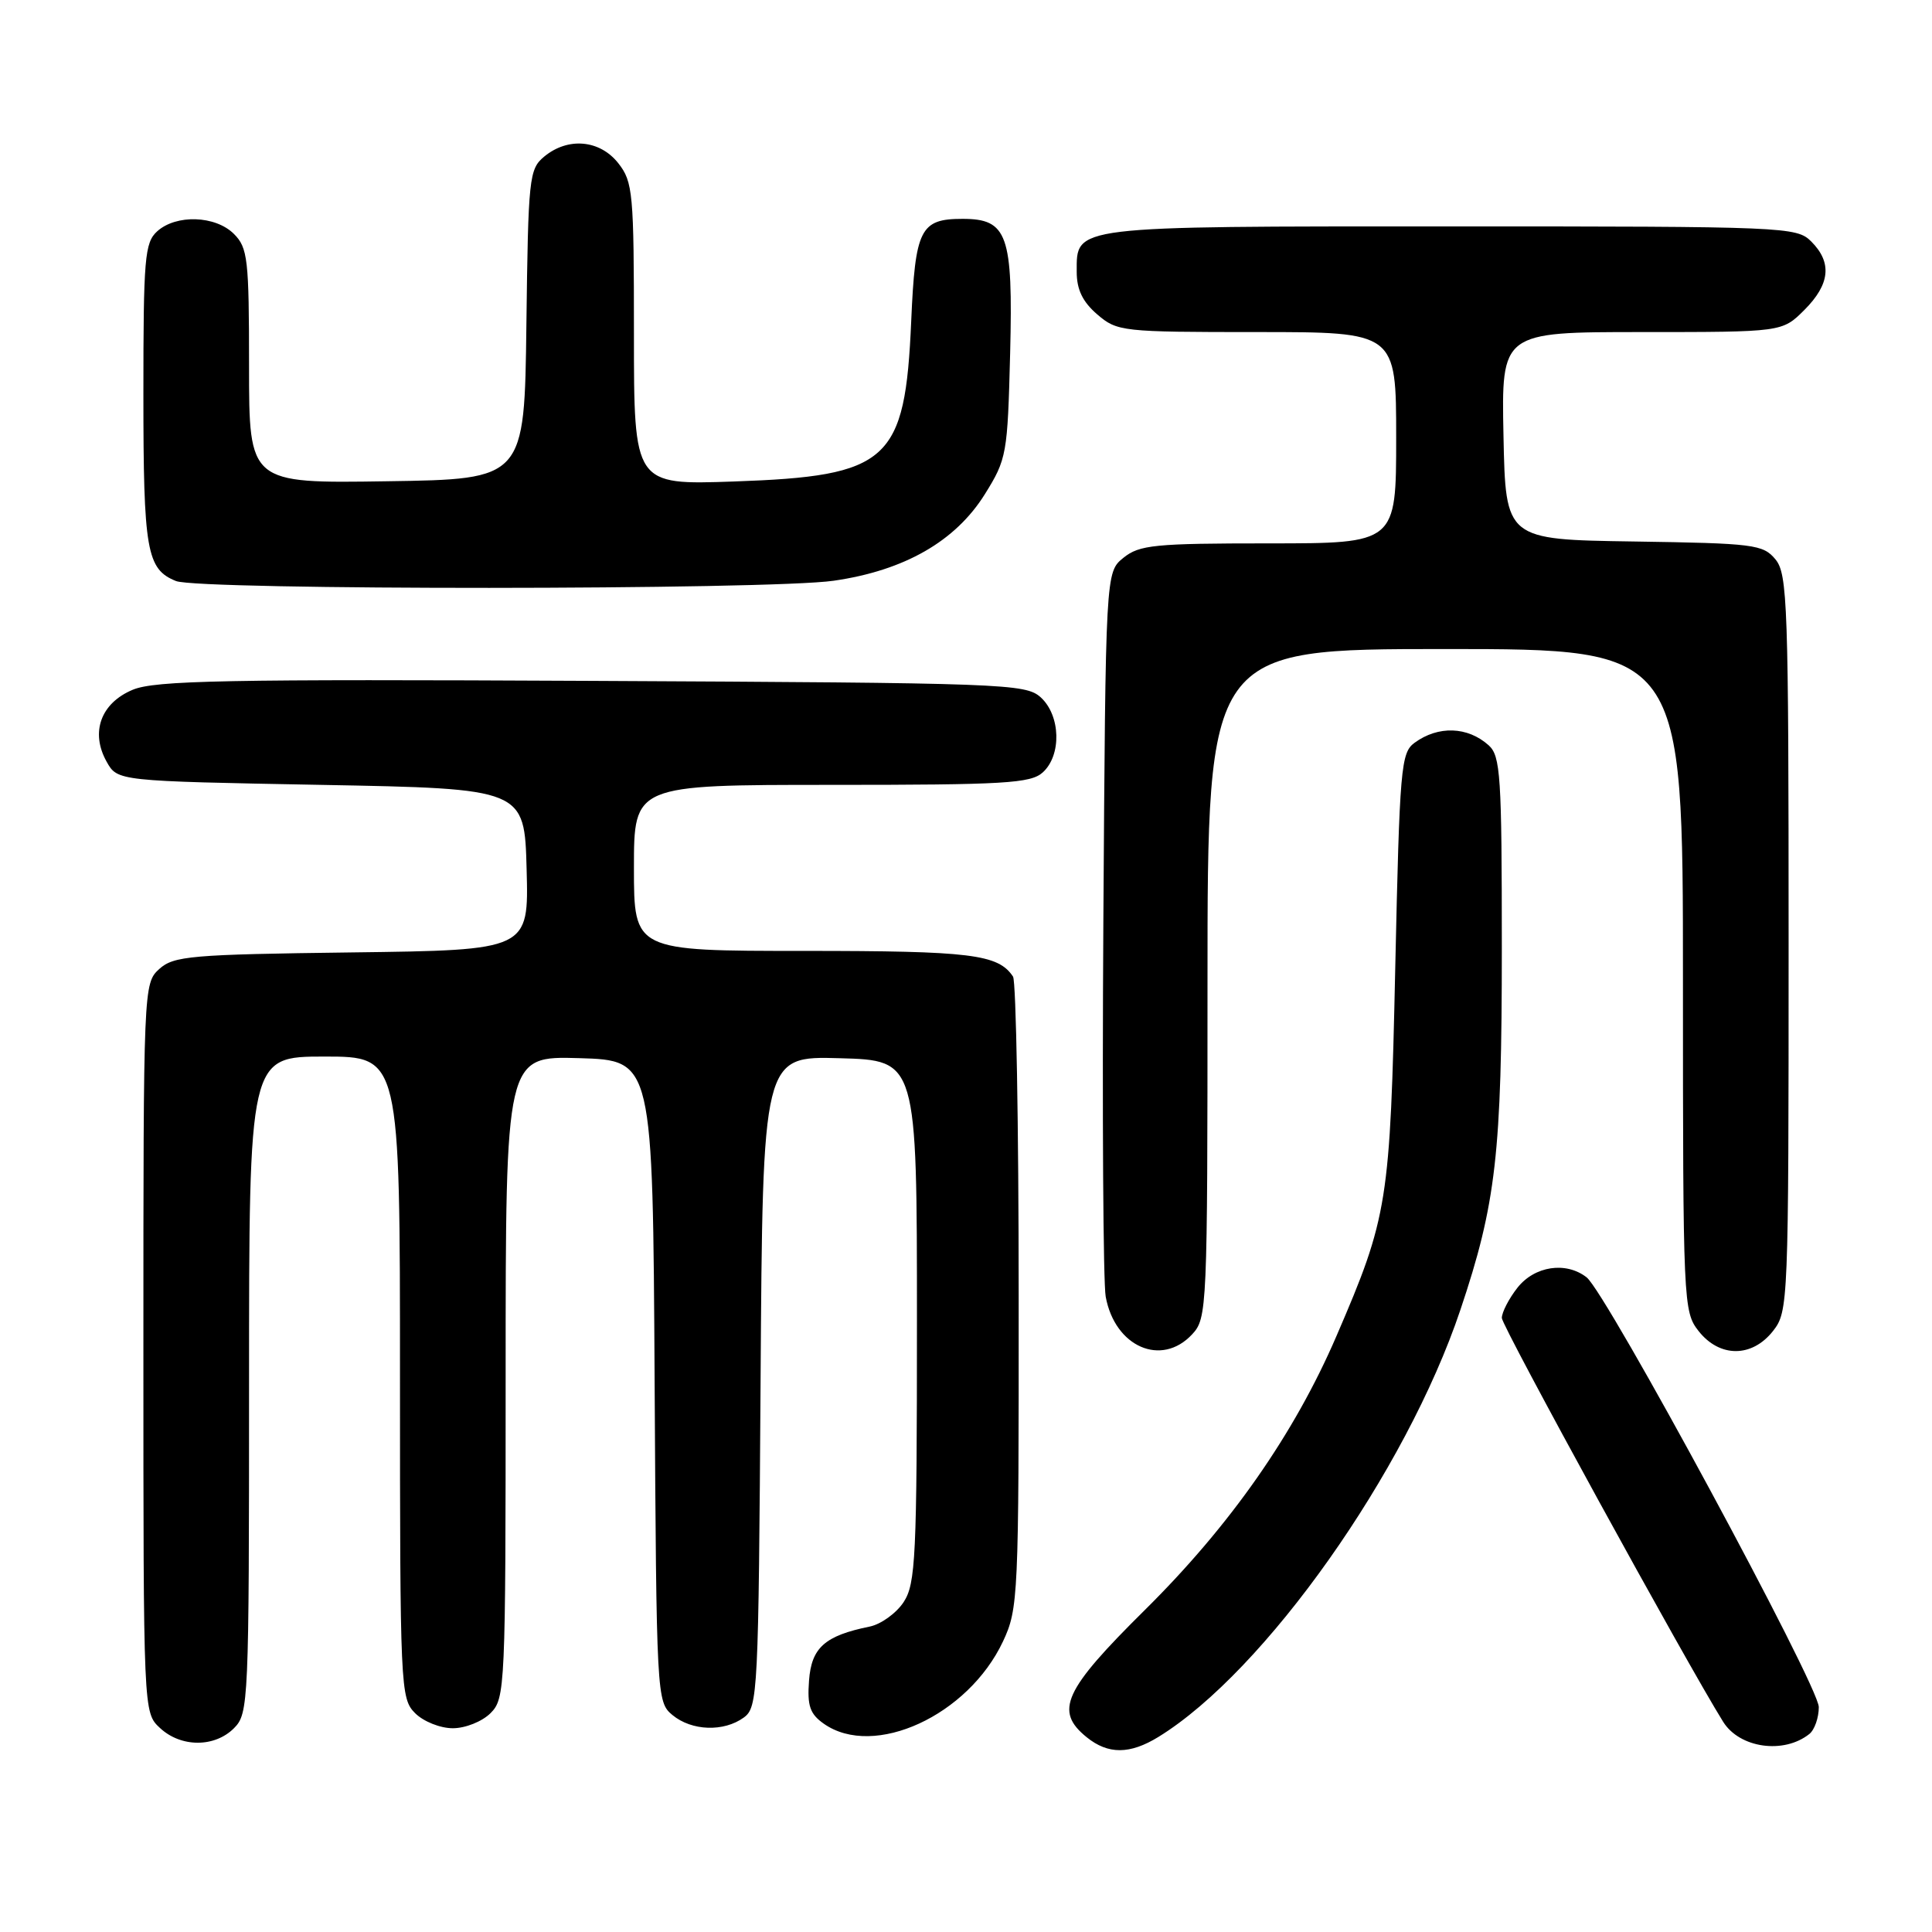 <?xml version="1.0" encoding="UTF-8" standalone="no"?>
<!DOCTYPE svg PUBLIC "-//W3C//DTD SVG 1.1//EN" "http://www.w3.org/Graphics/SVG/1.1/DTD/svg11.dtd" >
<svg xmlns="http://www.w3.org/2000/svg" xmlns:xlink="http://www.w3.org/1999/xlink" version="1.1" viewBox="0 0 256 256">
 <g >
 <path fill="currentColor"
d=" M 153.50 230.15 C 167.59 221.48 186.32 194.98 193.51 173.56 C 198.24 159.48 199.00 152.82 199.00 125.57 C 199.00 102.78 198.83 100.16 197.25 98.75 C 194.47 96.26 190.57 96.13 187.44 98.42 C 185.63 99.74 185.46 101.67 184.88 128.17 C 184.20 159.39 183.91 161.22 177.08 177.05 C 171.49 190.02 163.02 202.13 151.69 213.34 C 140.94 223.98 139.69 226.71 143.99 230.19 C 146.83 232.49 149.71 232.48 153.50 230.15 Z  M 239.75 229.76 C 240.44 229.21 241.00 227.60 241.00 226.20 C 241.00 223.38 212.84 171.27 210.23 169.25 C 207.49 167.12 203.34 167.75 201.07 170.63 C 199.93 172.08 199.00 173.89 199.00 174.64 C 199.00 175.72 223.49 220.40 228.33 228.15 C 230.51 231.64 236.36 232.47 239.75 229.76 Z  M 31.00 229.00 C 32.94 227.06 33.00 225.67 33.00 183.50 C 33.00 140.00 33.00 140.00 43.00 140.00 C 53.00 140.00 53.00 140.00 53.00 182.50 C 53.00 223.67 53.06 225.06 55.00 227.00 C 56.11 228.11 58.33 229.00 60.00 229.00 C 61.67 229.00 63.89 228.11 65.00 227.00 C 66.94 225.06 67.00 223.67 67.00 182.46 C 67.00 139.93 67.00 139.93 76.75 140.21 C 86.50 140.50 86.50 140.50 86.74 183.00 C 86.98 224.92 87.02 225.52 89.10 227.25 C 91.66 229.37 95.91 229.51 98.56 227.58 C 100.42 226.22 100.51 224.40 100.78 183.05 C 101.06 139.93 101.06 139.93 111.28 140.22 C 121.50 140.50 121.50 140.50 121.50 175.05 C 121.50 206.36 121.33 209.84 119.74 212.28 C 118.77 213.76 116.74 215.22 115.24 215.53 C 109.29 216.74 107.52 218.32 107.20 222.69 C 106.95 226.04 107.32 227.11 109.17 228.41 C 115.81 233.06 128.28 227.32 132.90 217.50 C 134.93 213.17 135.00 211.64 134.98 171.76 C 134.98 149.07 134.64 130.00 134.23 129.40 C 132.26 126.44 128.66 126.00 106.57 126.00 C 84.00 126.00 84.00 126.00 84.00 115.00 C 84.00 104.00 84.00 104.00 110.17 104.00 C 133.12 104.00 136.57 103.80 138.17 102.35 C 140.69 100.07 140.54 94.80 137.90 92.40 C 135.89 90.59 133.22 90.49 78.44 90.22 C 29.87 89.98 20.55 90.16 17.58 91.40 C 13.35 93.17 11.95 97.04 14.13 100.93 C 15.57 103.50 15.57 103.50 42.54 104.00 C 69.50 104.50 69.50 104.50 69.78 115.20 C 70.07 125.90 70.07 125.90 46.64 126.20 C 25.24 126.47 23.02 126.67 21.10 128.40 C 19.02 130.29 19.00 130.79 19.00 178.62 C 19.00 226.92 19.00 226.92 21.19 228.96 C 23.97 231.56 28.43 231.57 31.00 229.00 Z  M 157.96 176.81 C 159.95 174.68 160.00 173.52 160.00 130.31 C 160.00 86.00 160.00 86.00 191.50 86.00 C 223.00 86.00 223.00 86.00 223.00 129.87 C 223.00 172.73 223.05 173.79 225.07 176.37 C 227.86 179.91 232.14 179.91 234.93 176.37 C 236.96 173.78 237.00 172.79 237.00 124.98 C 237.00 80.01 236.86 76.06 235.25 74.11 C 233.61 72.14 232.40 71.99 216.50 71.75 C 199.50 71.50 199.50 71.50 199.22 57.75 C 198.94 44.00 198.94 44.00 217.55 44.00 C 236.15 44.00 236.15 44.00 239.08 41.08 C 242.50 37.66 242.79 34.79 240.00 32.00 C 238.06 30.06 236.67 30.00 192.19 30.00 C 141.72 30.00 142.67 29.89 142.67 36.02 C 142.67 38.37 143.45 39.99 145.39 41.66 C 148.03 43.93 148.66 44.00 166.56 44.00 C 185.00 44.00 185.00 44.00 185.00 58.00 C 185.00 72.00 185.00 72.00 168.11 72.00 C 152.97 72.00 150.98 72.20 148.86 73.91 C 146.50 75.82 146.50 75.82 146.20 122.16 C 146.04 147.65 146.18 169.99 146.51 171.81 C 147.72 178.47 153.90 181.17 157.96 176.81 Z  M 110.47 76.95 C 119.84 75.60 126.61 71.72 130.50 65.48 C 133.40 60.83 133.51 60.19 133.85 46.77 C 134.24 31.07 133.50 29.00 127.54 29.00 C 121.94 29.00 121.27 30.34 120.74 42.55 C 119.93 61.17 117.81 63.08 97.25 63.80 C 84.00 64.26 84.00 64.26 84.00 44.27 C 84.00 25.55 83.87 24.10 81.93 21.63 C 79.48 18.52 75.26 18.14 72.11 20.75 C 70.11 22.41 69.99 23.52 69.75 43.00 C 69.50 63.50 69.50 63.50 51.25 63.77 C 33.00 64.05 33.00 64.05 33.00 48.52 C 33.00 34.33 32.83 32.83 31.00 31.00 C 28.55 28.55 23.34 28.38 20.83 30.65 C 19.17 32.15 19.00 34.20 19.00 52.22 C 19.00 72.97 19.43 75.43 23.32 76.99 C 26.36 78.22 101.94 78.19 110.47 76.95 Z "/>
</g>
</svg>